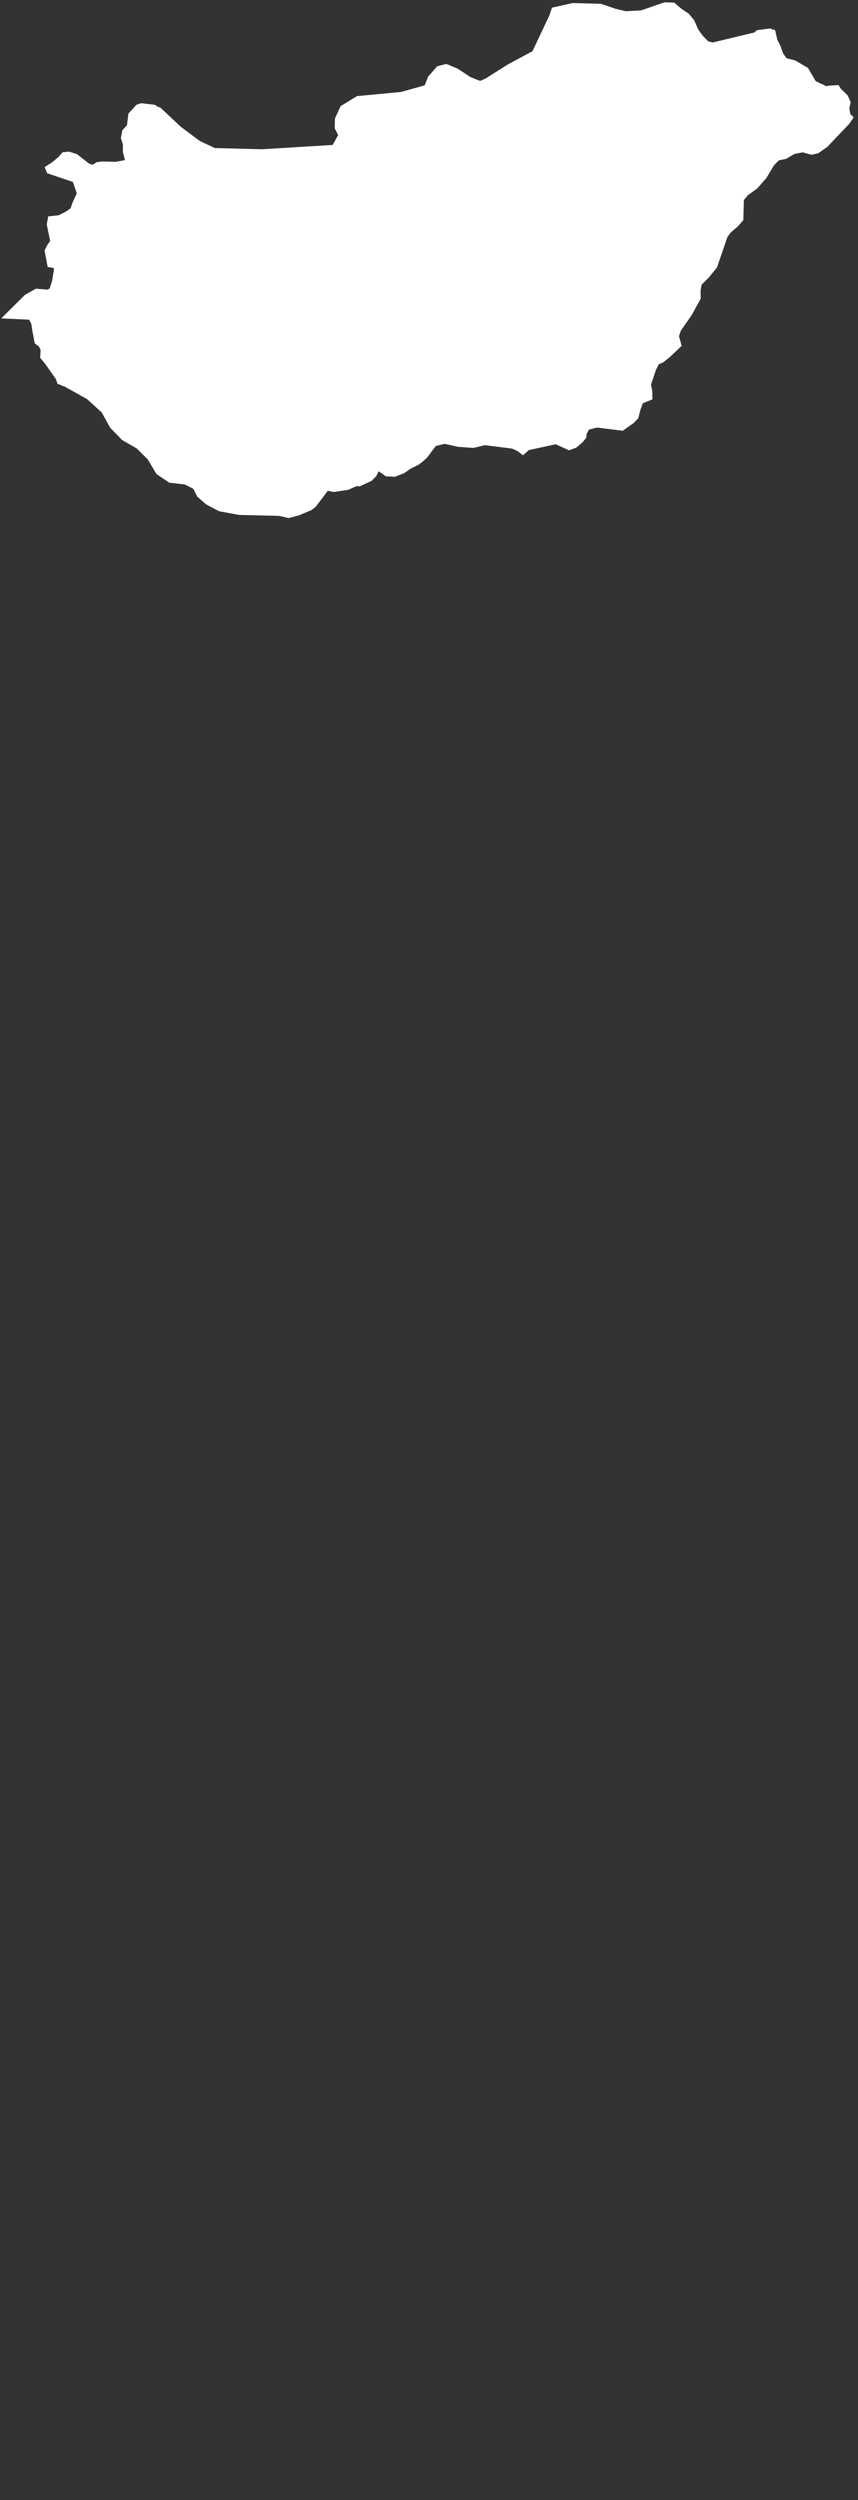 <svg width="183" height="533" viewBox="0 0 183 533" fill="none" xmlns="http://www.w3.org/2000/svg">
<rect x="0" y="0" width="183" height="533" fill="#333333" stroke="none"/>
<path d="M161.677 6.907L164.201 6.586L164.305 6.633L164.901 6.822L165.326 8.675L165.393 8.798L166.007 10.017L166.574 11.633L167.463 12.853L169.421 13.354L171.973 14.857L173.628 17.692L176.115 18.864L176.294 18.893L176.786 18.76L178.582 18.656L178.932 19.224L180.36 20.613L180.918 21.823L180.634 23.108L180.889 24.564L181.428 25.074L180.776 26.048L176.133 30.925L174.308 32.21L173.107 32.475L171.207 31.965L169.25 32.352L167.501 33.392L165.884 33.723L164.665 34.961L163.085 37.608L161.138 39.838L159.181 41.228L158.16 42.466L158.046 46.738L156.959 47.967L155.503 49.205L154.699 50.292L152.478 56.776L150.794 58.846L149.187 60.434L148.922 61.88L148.951 63.544L147.136 66.852L144.753 70.274L144.299 71.682L144.829 73.572L142.54 75.746L141.226 76.796L140.129 77.287L139.448 78.648L138.333 81.966L138.626 83.44L138.654 84.801L136.726 85.595L136.159 87.089L135.667 88.941L134.863 89.773L132.698 91.314L127.309 90.643L125.276 91.162L124.671 92.259L124.548 93.138L123.867 93.97L122.647 95L121.39 95.463L118.582 94.187L112.559 95.492L111.519 96.418L110.678 95.747L109.382 95.151L103.36 94.395L100.977 94.99L97.791 94.764L94.85 94.102L92.648 94.641L90.709 97.231L89.745 98.1L88.988 98.658L87.334 99.471L85.944 100.444L84.1 101.144L82.446 101.049L80.886 99.934L80.328 100.189L79.836 101.219L78.985 102.089L76.65 103.167L76.055 103.148H75.922L74.135 103.942L71.185 104.386L69.701 104.074L67.016 107.647L66.193 108.299L63.631 109.386L61.541 109.934L59.745 109.499L59.035 109.461L51.075 109.282L46.914 108.516L44.248 107.118L42.471 105.558L41.601 103.828L39.54 102.788L36.278 102.42L33.744 100.699L31.919 97.637L29.471 95.208L26.36 93.412L23.902 90.879L22.086 87.599L18.815 84.641L14.088 82.013L12.66 81.436L12.376 80.586L10.069 77.315L9.076 76.106L9.171 74.48L8.708 73.553L7.866 72.911L7.413 70.557L7.148 68.799L6.486 67.665L1.428 67.429L5.663 63.232L7.772 62.06L10.211 62.258L10.996 61.88L11.204 61.266L11.62 59.895L11.828 58.601L12.036 57.372L11.771 56.691L10.589 56.474L10.022 53.459L10.627 52.315L11.232 51.521L10.486 47.844L10.712 46.587L12.622 46.388L14.201 45.604L15.496 44.715L15.856 43.572L16.915 41.246L15.941 38.392L10.428 36.53L10.145 35.821L11.421 35.008L12.792 33.855L13.587 32.948L14.646 32.825L16.139 33.288L18.806 35.358L19.817 35.661L20.801 35.055L21.85 34.923L24.791 34.999L27.267 34.517L26.71 32.315L26.719 30.708L26.294 29.422L26.558 28.014L27.561 26.908L27.863 24.431L29.404 22.759L30.133 22.513L32.855 22.825L33.498 23.259L33.914 23.354L38.254 27.428L42.357 30.49L45.714 32.059L50.649 32.182L55.897 32.324L64.671 31.785L71.251 31.388L71.686 30.622L72.679 28.798L71.885 27.23L71.932 25.386L73.038 22.985L76.29 20.982L85.604 20.102L90.955 18.609L91.768 16.577L93.536 14.564L95.163 14.157L97.384 15.084L100.06 16.851L102.414 17.796L103.785 17.191L108.513 14.204L113.958 11.274L117.703 3.335L118.109 2.059L122.165 1.151L128.093 1.312L131.138 2.352L133.426 2.9L136.849 2.711L141.784 1L143.609 1.047L145.027 2.257L146.578 3.306L147.627 4.582L148.421 6.388L148.847 7.059L149.537 7.985L150.785 9.252L151.986 9.583L161.129 7.38L161.677 6.907Z" fill="white" fillOpacity="0.2" stroke="white" strokeWidth="0.5"/>
</svg>
